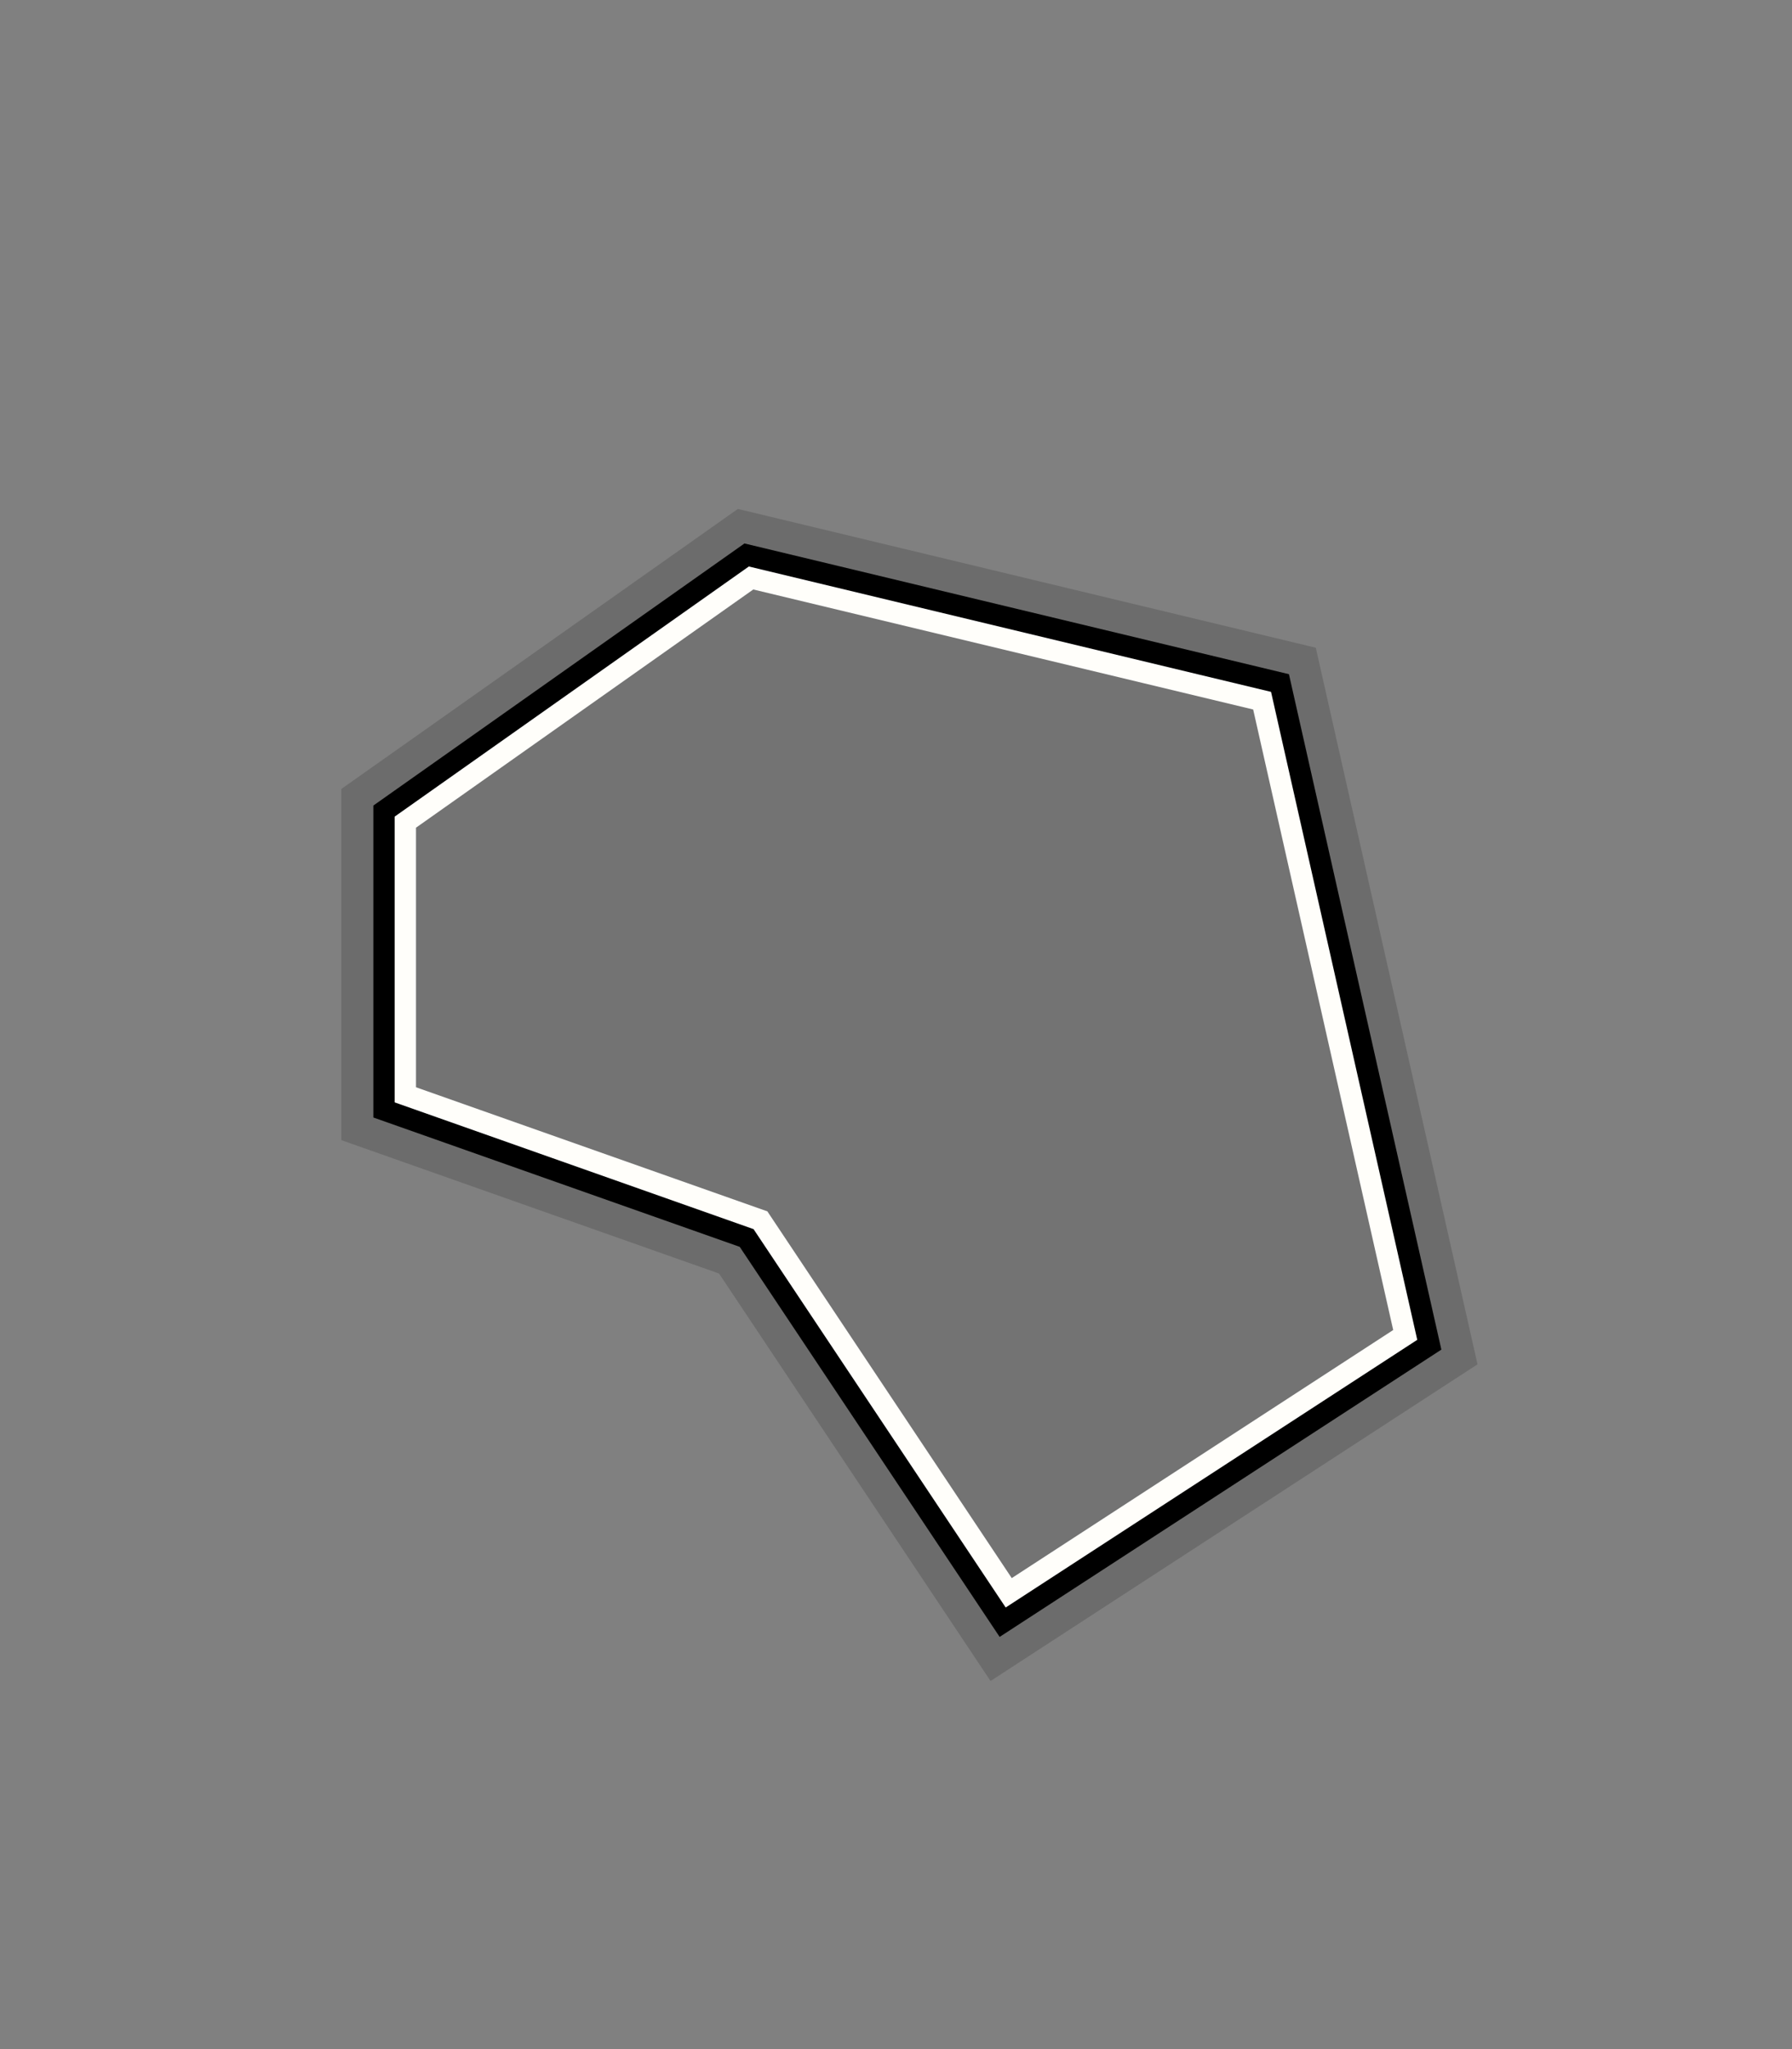 <svg width="84" height="96" xmlns="http://www.w3.org/2000/svg"><rect width="100%" height="100%" fill="#808080" stroke="none"/><g fill="none" fill-rule="evenodd"><path d="M0 0h84v96H0z"/><path fill-opacity=".104" fill="#000" d="m18 38 17-12 25 6 7 31-20 13-12-18-17-6z"/><path d="m61.677 30.346-27.09-6.502L16 36.964v16.451l17.704 6.248 12.728 19.091 22.826-14.836-7.581-33.572ZM35 26l25 6 7 31-20 13-12-18-17-6V38l17-12Z" fill-opacity=".16" fill="#000" fill-rule="nonzero"/><path d="m35 26 25 6 7 31-20 13-12-18-17-6V38l17-12Zm.31 1.617L19.5 38.777v12.161l16.47 5.814 11.456 17.182 17.88-11.623-6.564-29.071-23.432-5.623Z" fill="#FFFEFA" fill-rule="nonzero"/><path d="m60.42 31.586-25.523-6.125L17.5 37.741v14.613l17.175 6.061 12.183 18.274 20.706-13.46-7.145-31.643ZM35.102 26.54l24.478 5.874 6.854 30.357-19.293 12.54-11.818-17.726L18.5 51.646V38.258l16.603-11.719Z" fill="#000" fill-rule="nonzero"/></g></svg>